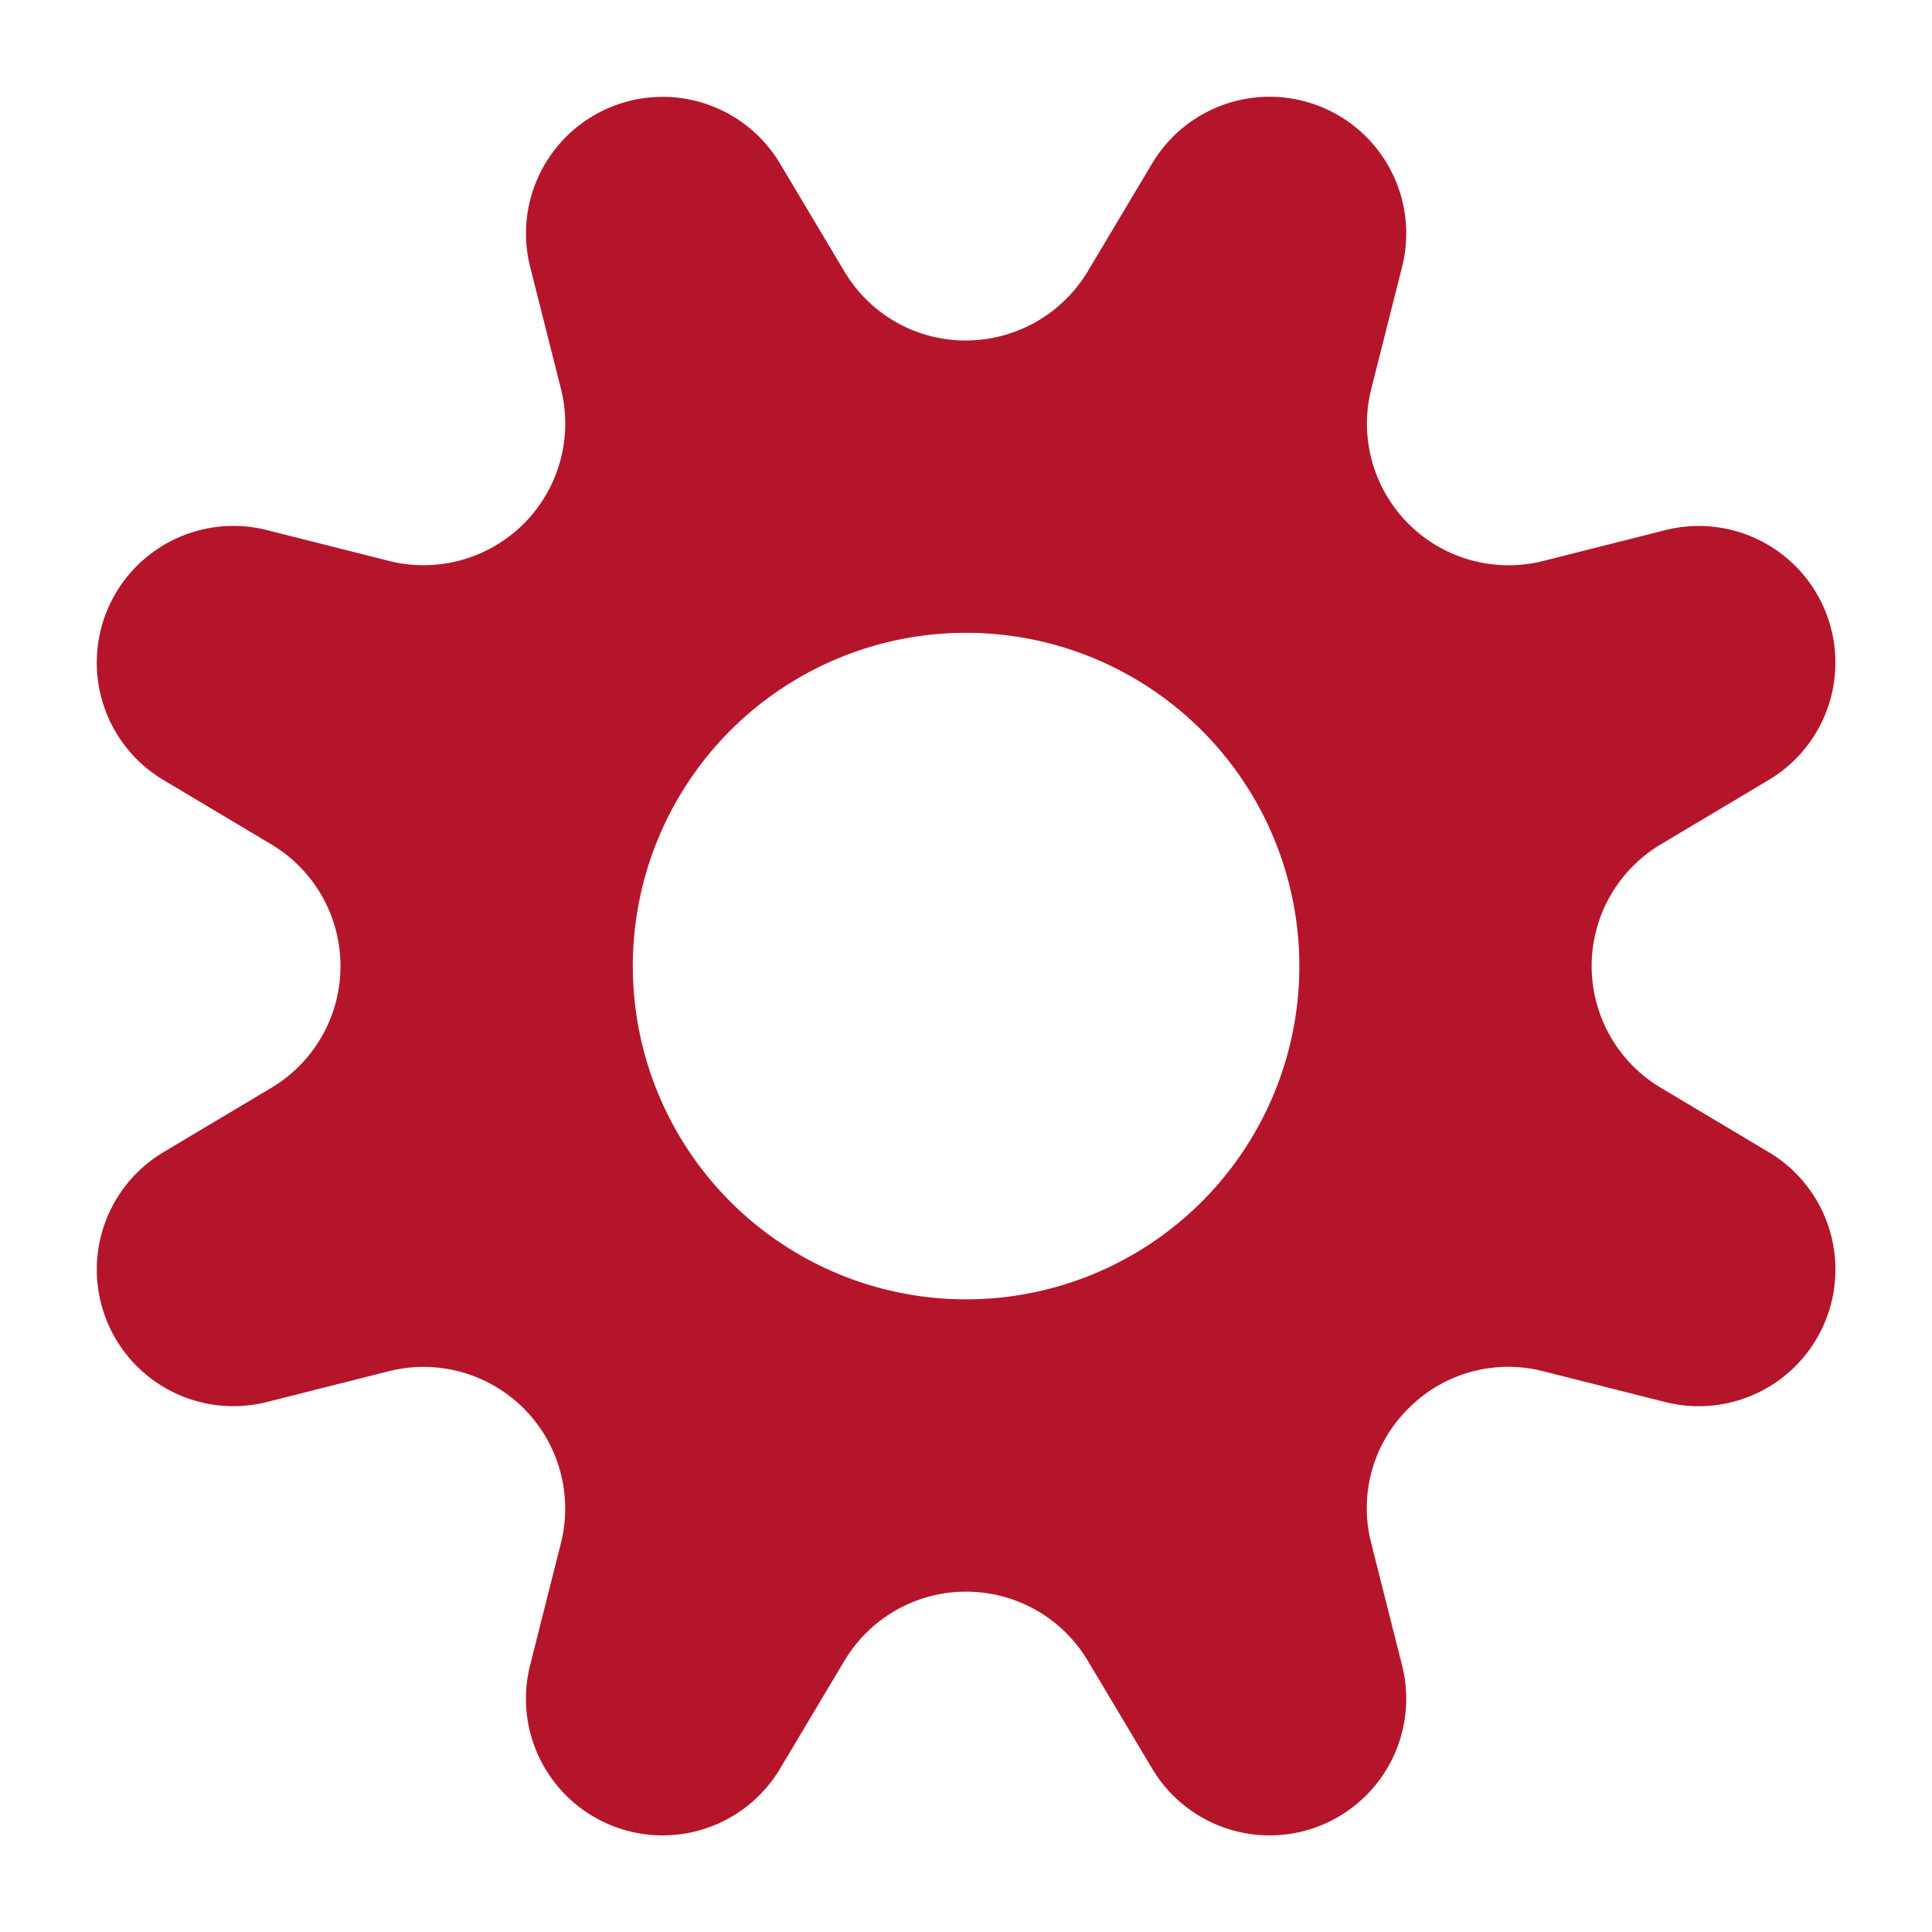 <svg fill="#B5152B" xmlns="http://www.w3.org/2000/svg" data-name="Layer 1" viewBox="0 0 100 100" x="0px" y="0px"><title>A</title><path d="M91.55,59.636l-5.586-3.333a7.333,7.333,0,0,1-.009-12.594l5.592-3.337a7.072,7.072,0,0,0-5.356-12.931l-6.314,1.595a7.333,7.333,0,0,1-8.899-8.912l1.593-6.307A7.075,7.075,0,0,0,59.636,8.458L56.311,14.029a7.373,7.373,0,0,1-6.333,3.595A7.294,7.294,0,0,1,43.717,14.068L40.354,8.434A7.072,7.072,0,0,0,27.446,13.838l1.587,6.283a7.333,7.333,0,0,1-8.9,8.911L13.816,27.437A7.075,7.075,0,0,0,8.458,40.372L14.044,43.705a7.333,7.333,0,0,1,.009,12.594L8.434,59.653A7.072,7.072,0,0,0,13.838,72.562l6.293-1.589a7.333,7.333,0,0,1,8.899,8.912L27.438,86.192a7.075,7.075,0,0,0,12.935,5.358l3.339-5.595a7.333,7.333,0,0,1,12.594.008l3.321,5.565a7.072,7.072,0,0,0,12.95-5.306l-1.612-6.384a7.253,7.253,0,0,1,1.902-6.903l.057-.057a7.272,7.272,0,0,1,6.924-1.91l6.346,1.602a7.075,7.075,0,0,0,5.358-12.935ZM56.605,65.941a17.25,17.25,0,1,1,9.336-22.539A17.25,17.25,0,0,1,56.605,65.941Z"></path></svg>
